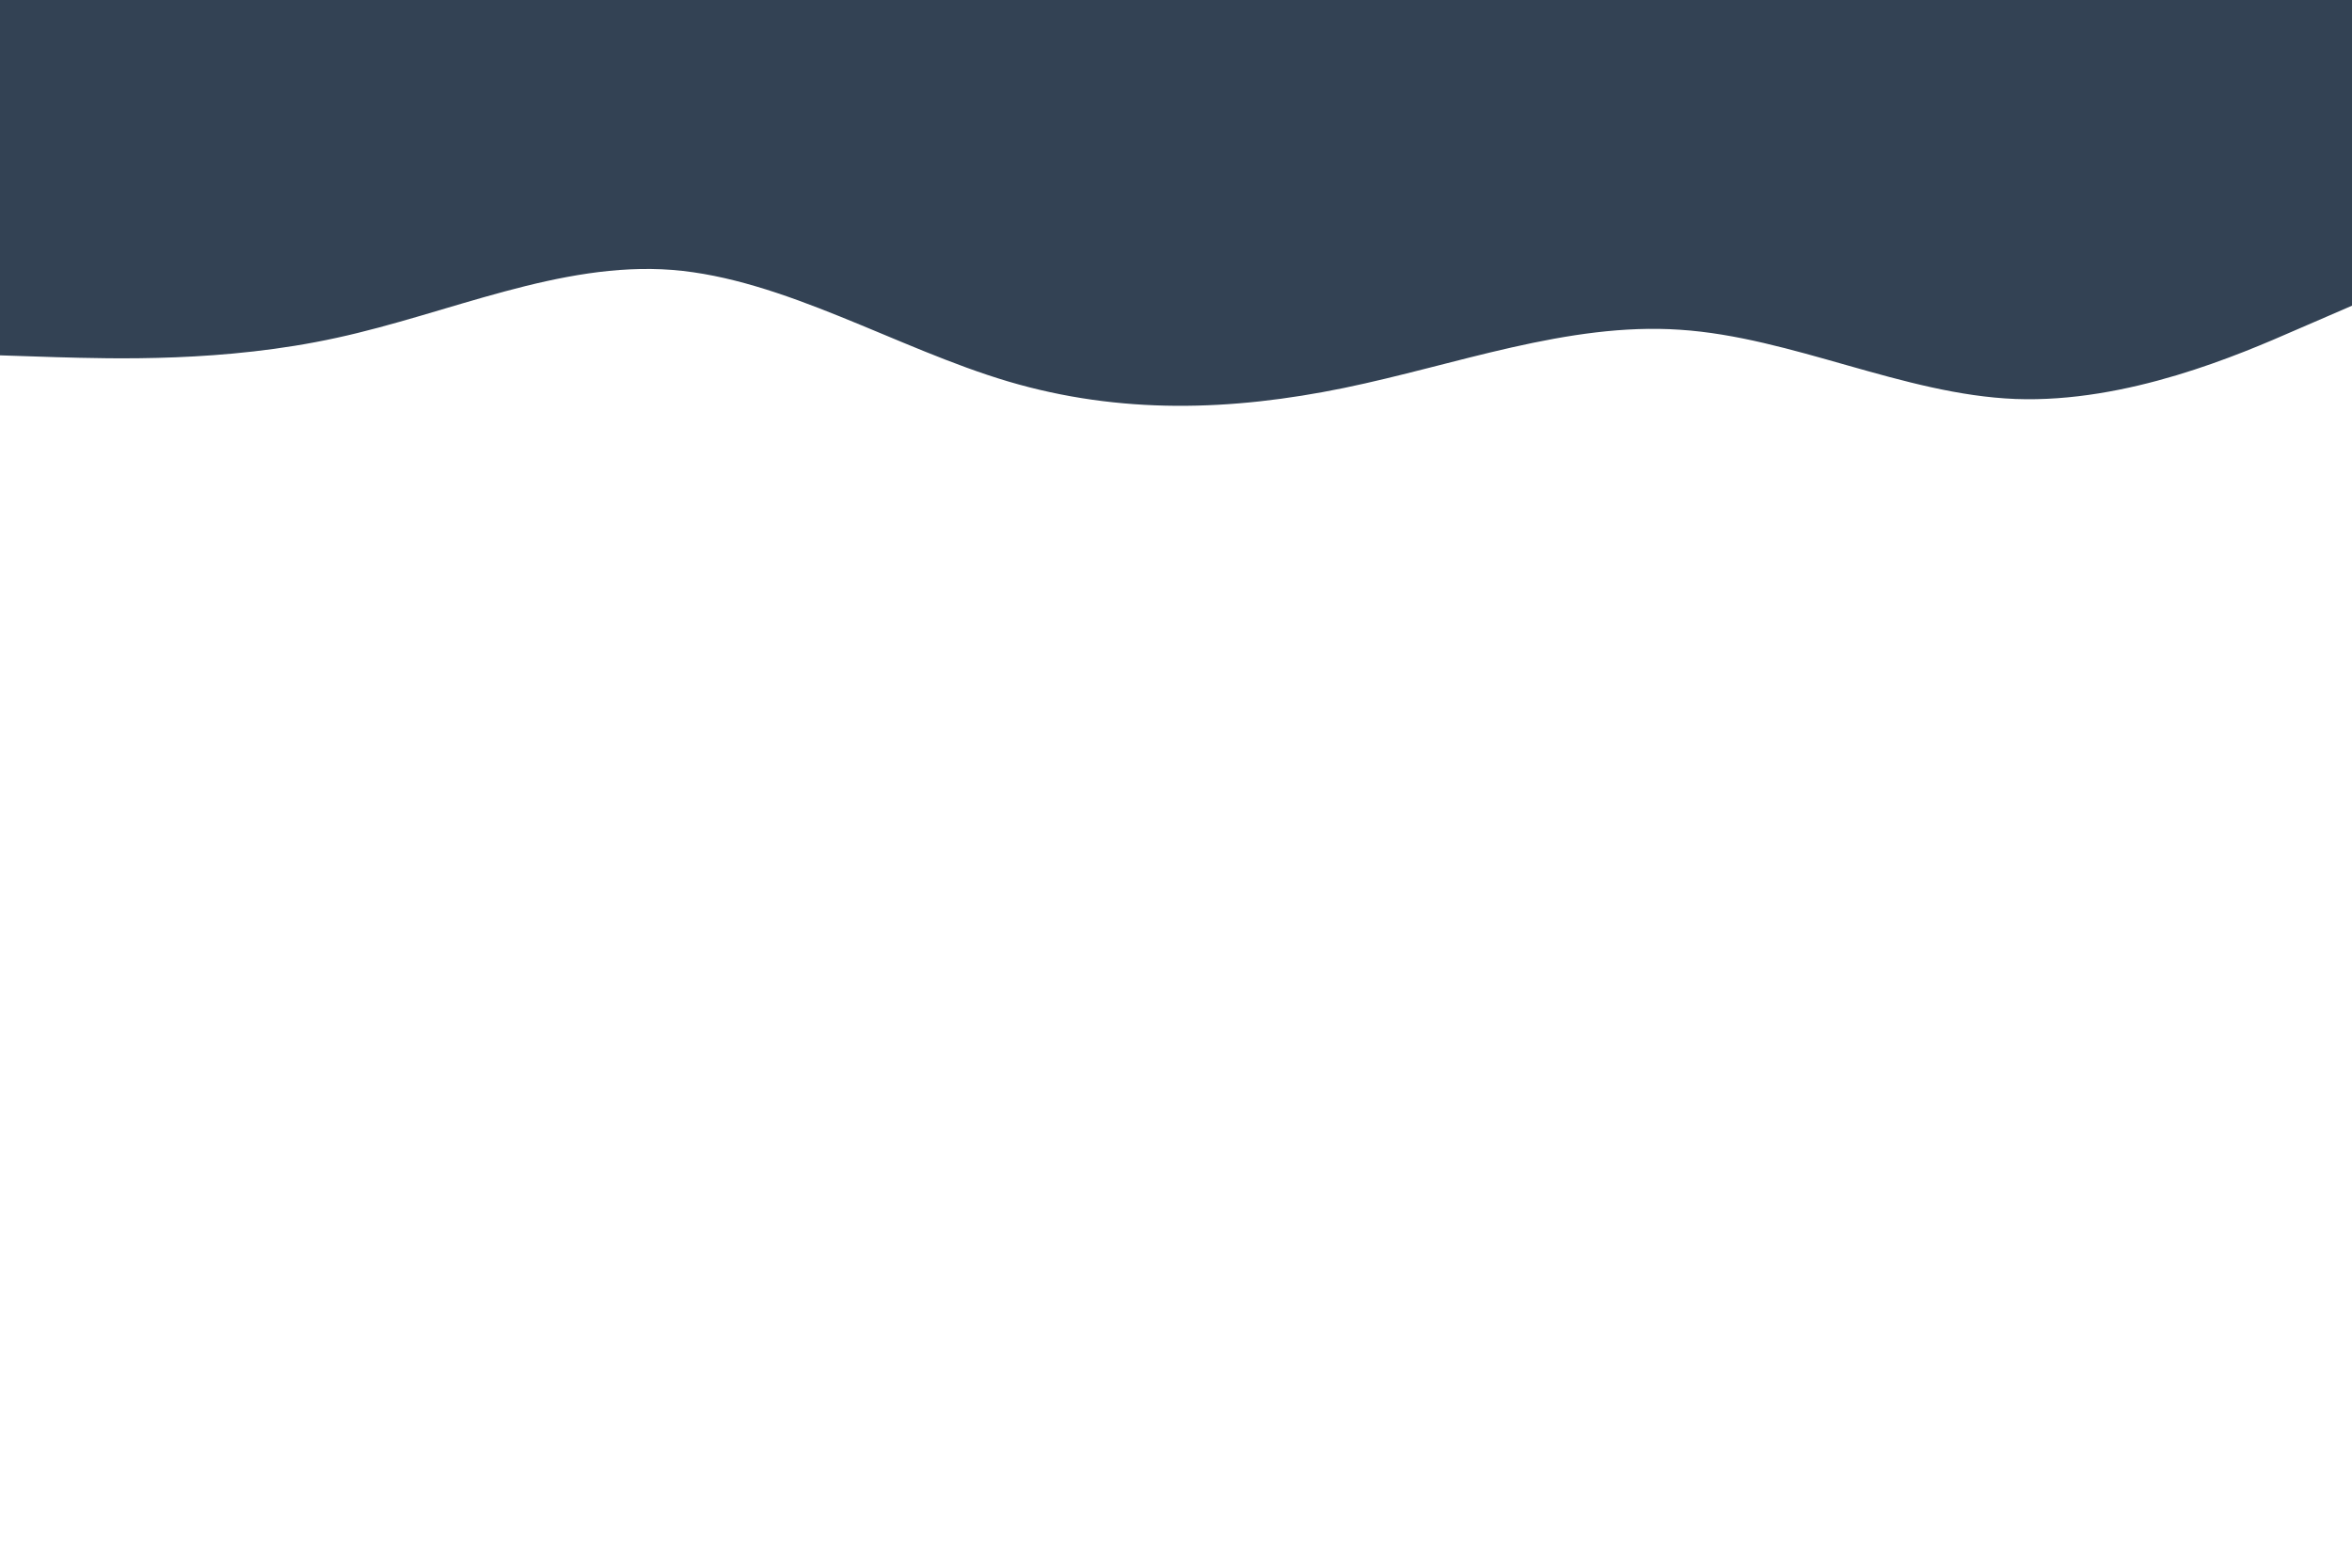 <svg id="visual" viewBox="0 0 900 600" width="900" height="600" xmlns="http://www.w3.org/2000/svg" xmlns:xlink="http://www.w3.org/1999/xlink" version="1.1"><rect x="0" y="0" width="900" height="900" fill="#fff"></rect><path d="M0 136L21.5 136.7C43 137.3 86 138.7 128.8 129.3C171.7 120 214.3 100 257.2 103.3C300 106.7 343 133.3 385.8 146C428.7 158.7 471.3 157.3 514.2 148.5C557 139.7 600 123.3 642.8 126.2C685.7 129 728.3 151 771.2 152.7C814 154.3 857 135.7 878.5 126.3L900 117L900 0L878.5 0C857 0 814 0 771.2 0C728.3 0 685.7 0 642.8 0C600 0 557 0 514.2 0C471.3 0 428.7 0 385.8 0C343 0 300 0 257.2 0C214.3 0 171.7 0 128.8 0C86 0 43 0 21.5 0L0 0Z" fill="#334254" stroke-linecap="round" stroke-linejoin="miter"></path></svg>